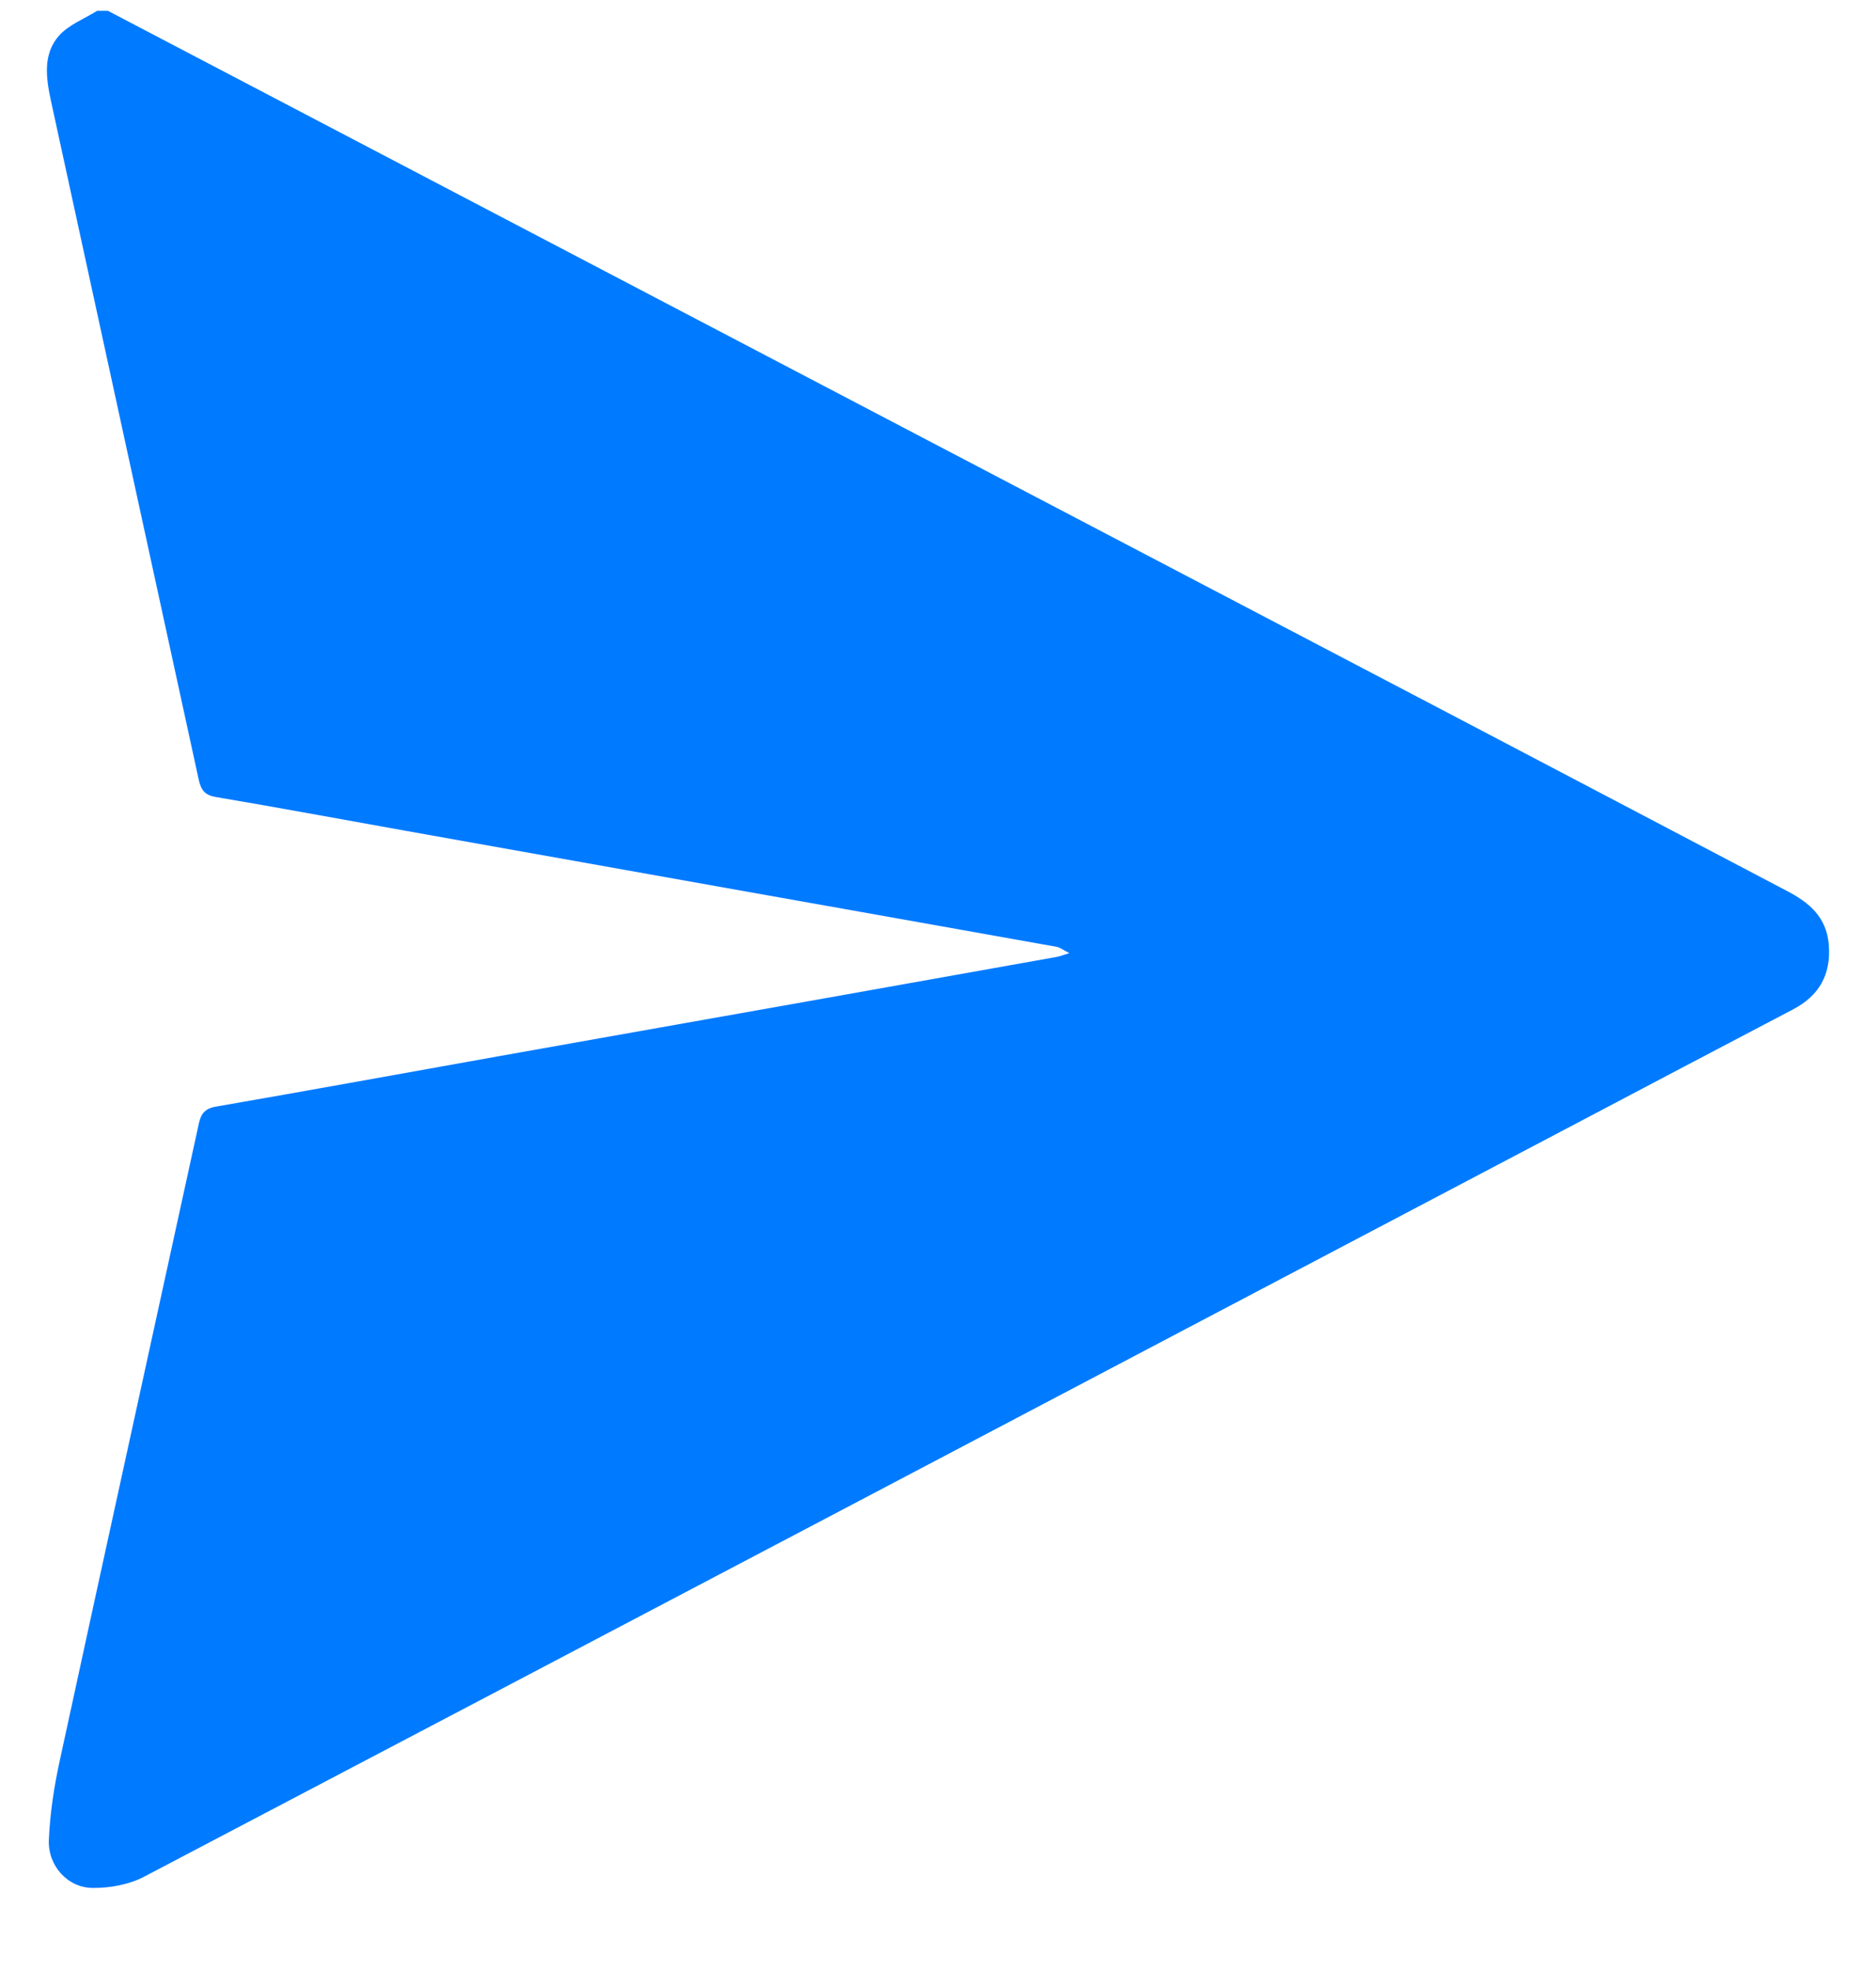 <svg width="20" height="21" viewBox="0 0 20 21" fill="none" xmlns="http://www.w3.org/2000/svg">
<path d="M1.15 0.115C5.908 2.606 10.666 5.097 15.424 7.589C16.635 8.223 17.845 8.86 19.055 9.495C19.286 9.616 19.471 9.769 19.496 10.06C19.524 10.386 19.392 10.611 19.111 10.757C18.341 11.16 17.573 11.565 16.804 11.97C11.715 14.647 6.627 17.325 1.535 19.996C1.375 20.08 1.173 20.116 0.99 20.115C0.722 20.114 0.508 19.879 0.521 19.601C0.533 19.317 0.577 19.032 0.638 18.754C1.128 16.494 1.626 14.235 2.119 11.975C2.142 11.868 2.182 11.812 2.299 11.791C3.305 11.617 4.309 11.433 5.314 11.254C6.45 11.051 7.586 10.851 8.722 10.649C9.571 10.498 10.419 10.346 11.268 10.195C11.298 10.19 11.326 10.178 11.4 10.155C11.331 10.12 11.3 10.094 11.265 10.088C10.086 9.877 8.906 9.668 7.726 9.458C6.596 9.257 5.467 9.056 4.337 8.854C3.657 8.733 2.978 8.606 2.297 8.491C2.177 8.47 2.142 8.411 2.118 8.304C1.594 5.894 1.066 3.482 0.542 1.069C0.491 0.831 0.455 0.575 0.63 0.379C0.734 0.263 0.898 0.201 1.036 0.115C1.074 0.115 1.112 0.115 1.15 0.115Z" fill="#007AFF"/>
</svg>
